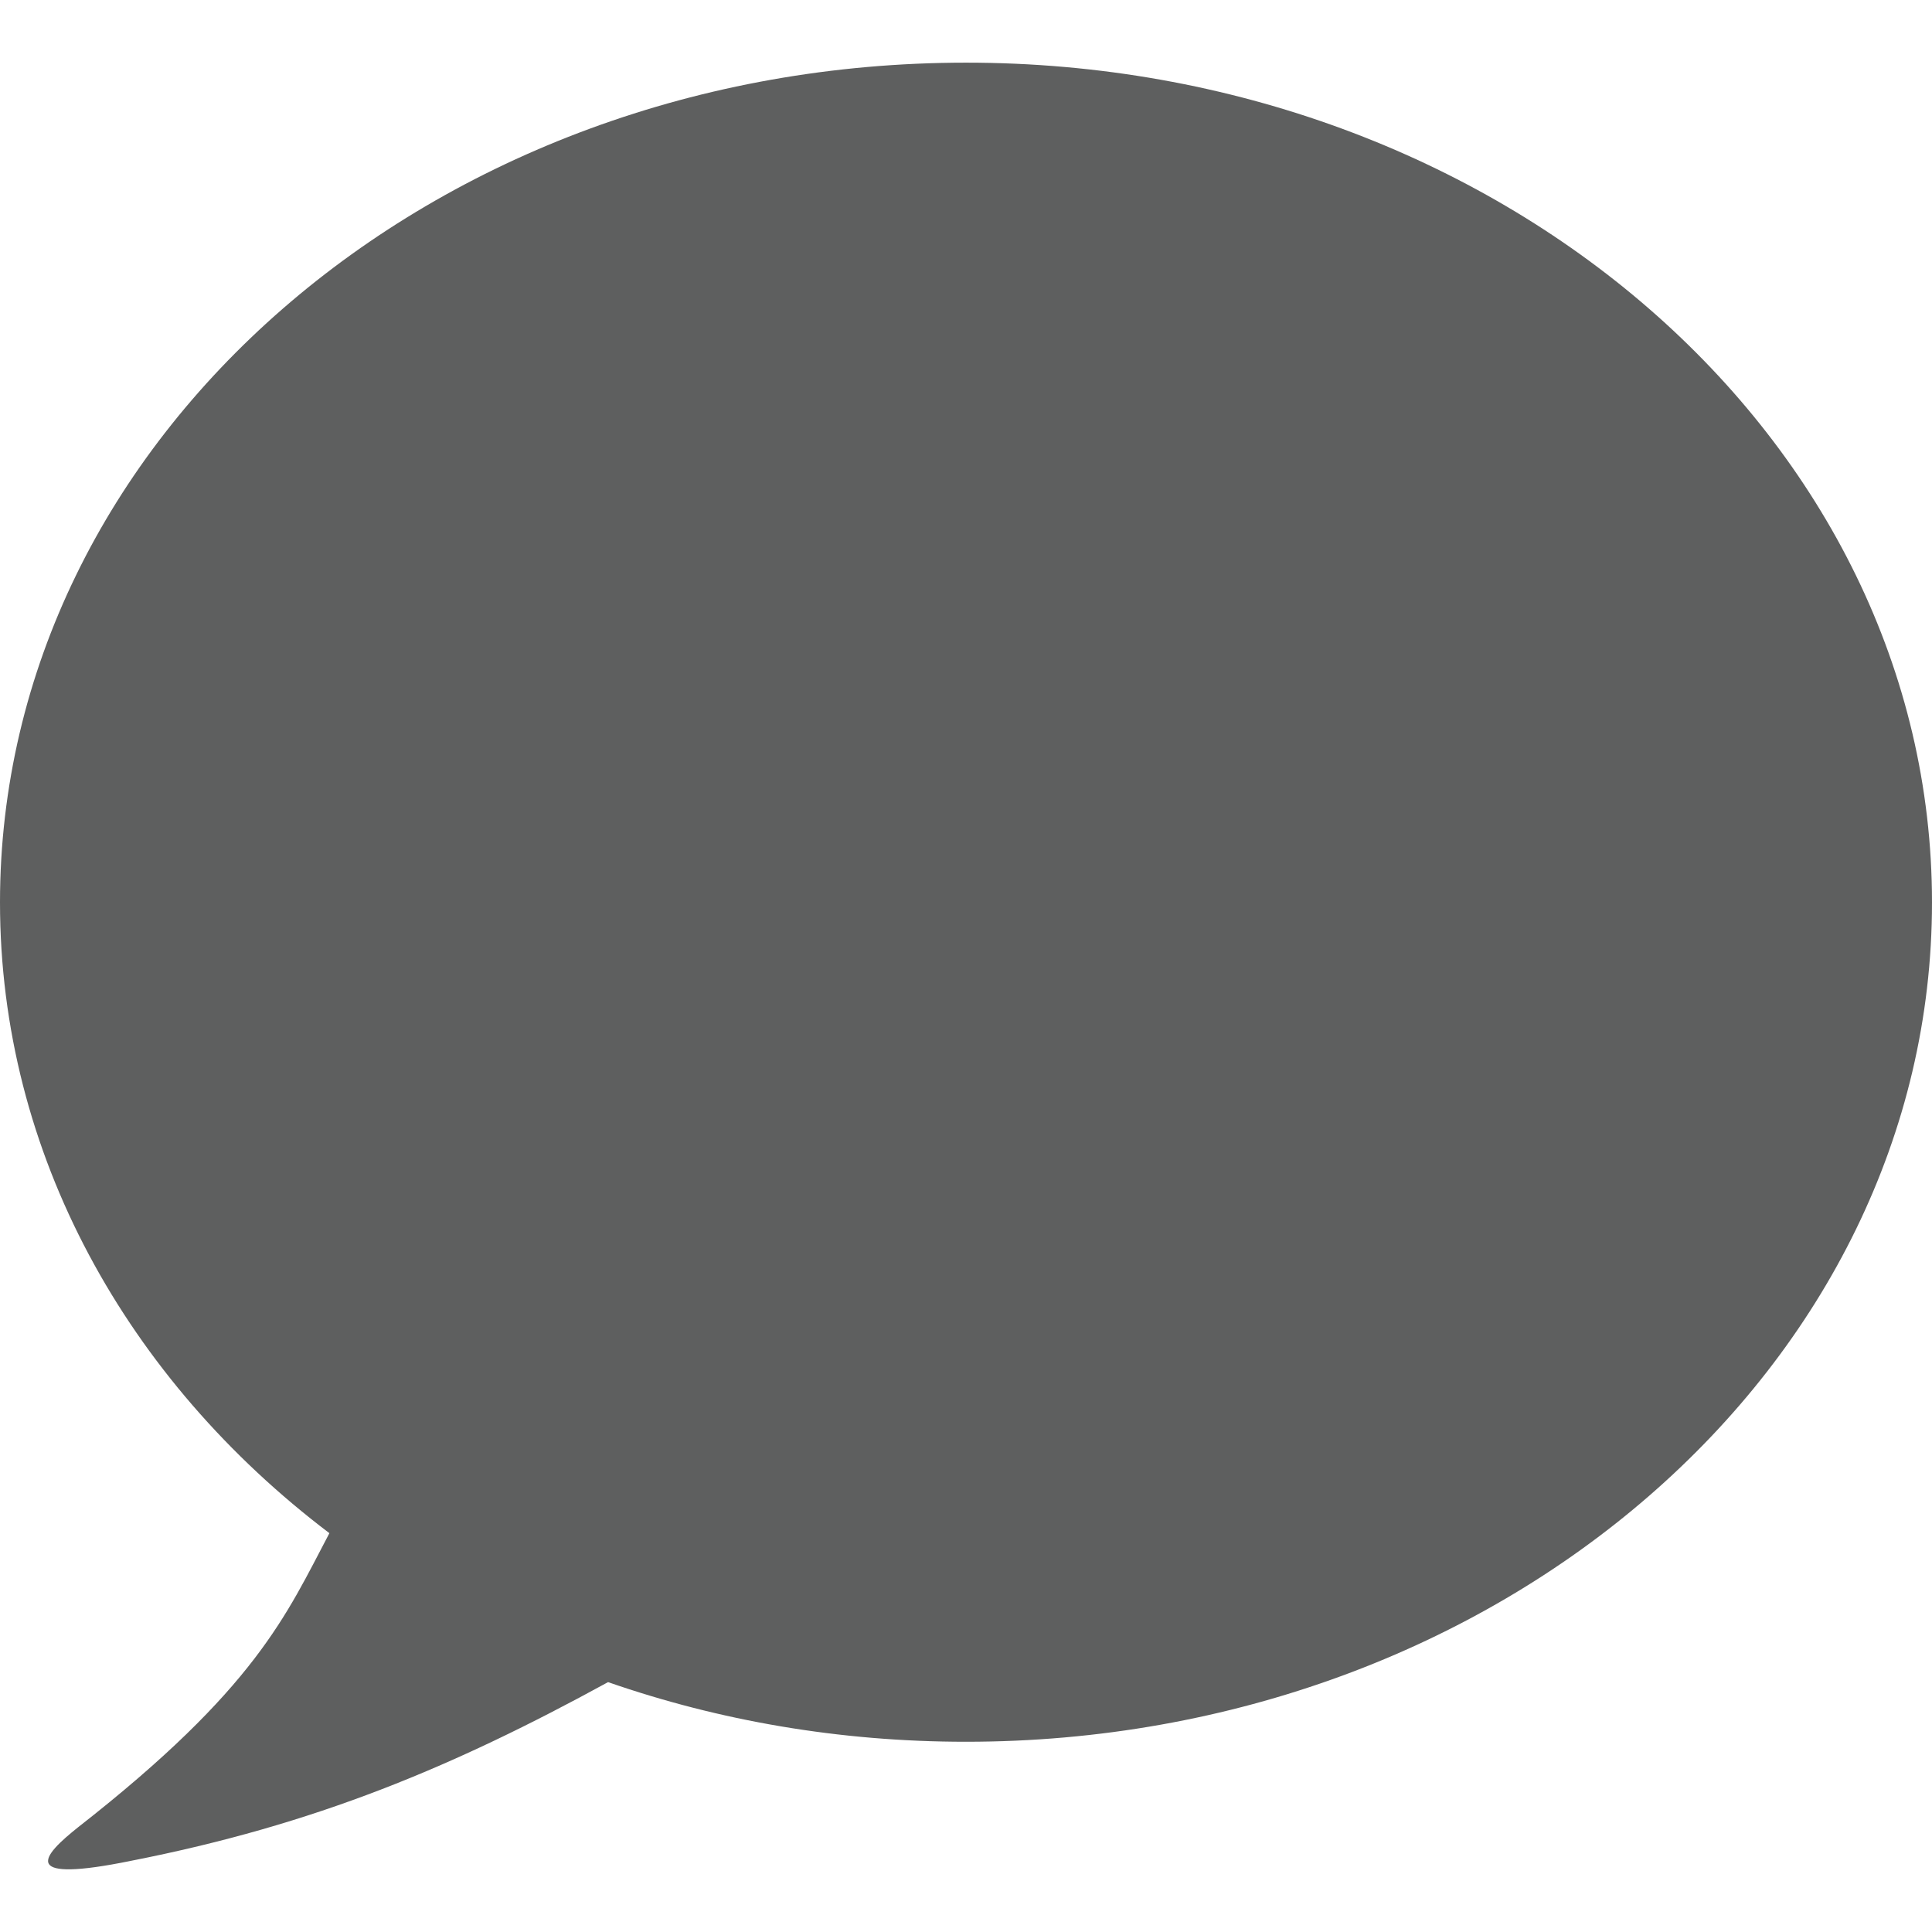 <?xml version="1.0" encoding="utf-8"?>
<!-- Generator: Adobe Illustrator 16.0.4, SVG Export Plug-In . SVG Version: 6.00 Build 0)  -->
<!DOCTYPE svg PUBLIC "-//W3C//DTD SVG 1.1//EN" "http://www.w3.org/Graphics/SVG/1.1/DTD/svg11.dtd">
<svg version="1.1" id="Layer_1" xmlns="http://www.w3.org/2000/svg" xmlns:xlink="http://www.w3.org/1999/xlink" x="0px" y="0px"
	 width="30px" height="30px" viewBox="0 0 30 30" enable-background="new 0 0 30 30" xml:space="preserve">
<path fill="#5E5F5F" d="M30,14.013c0,7.201-6.721,13.033-15,13.033c-1.966,0-3.835-0.327-5.558-0.926
	c-2.405,1.316-4.544,2.213-7.409,2.775c-0.857,0.175-1.198,0.158-1.271,0.053c-0.085-0.125,0.196-0.37,0.445-0.57
	c2.774-2.167,3.237-3.3,3.908-4.571C1.979,21.432,0,17.921,0,14.013c0-7.201,6.712-13.04,15-13.04C23.279,0.972,30,6.812,30,14.013z
	"/>
</svg>
